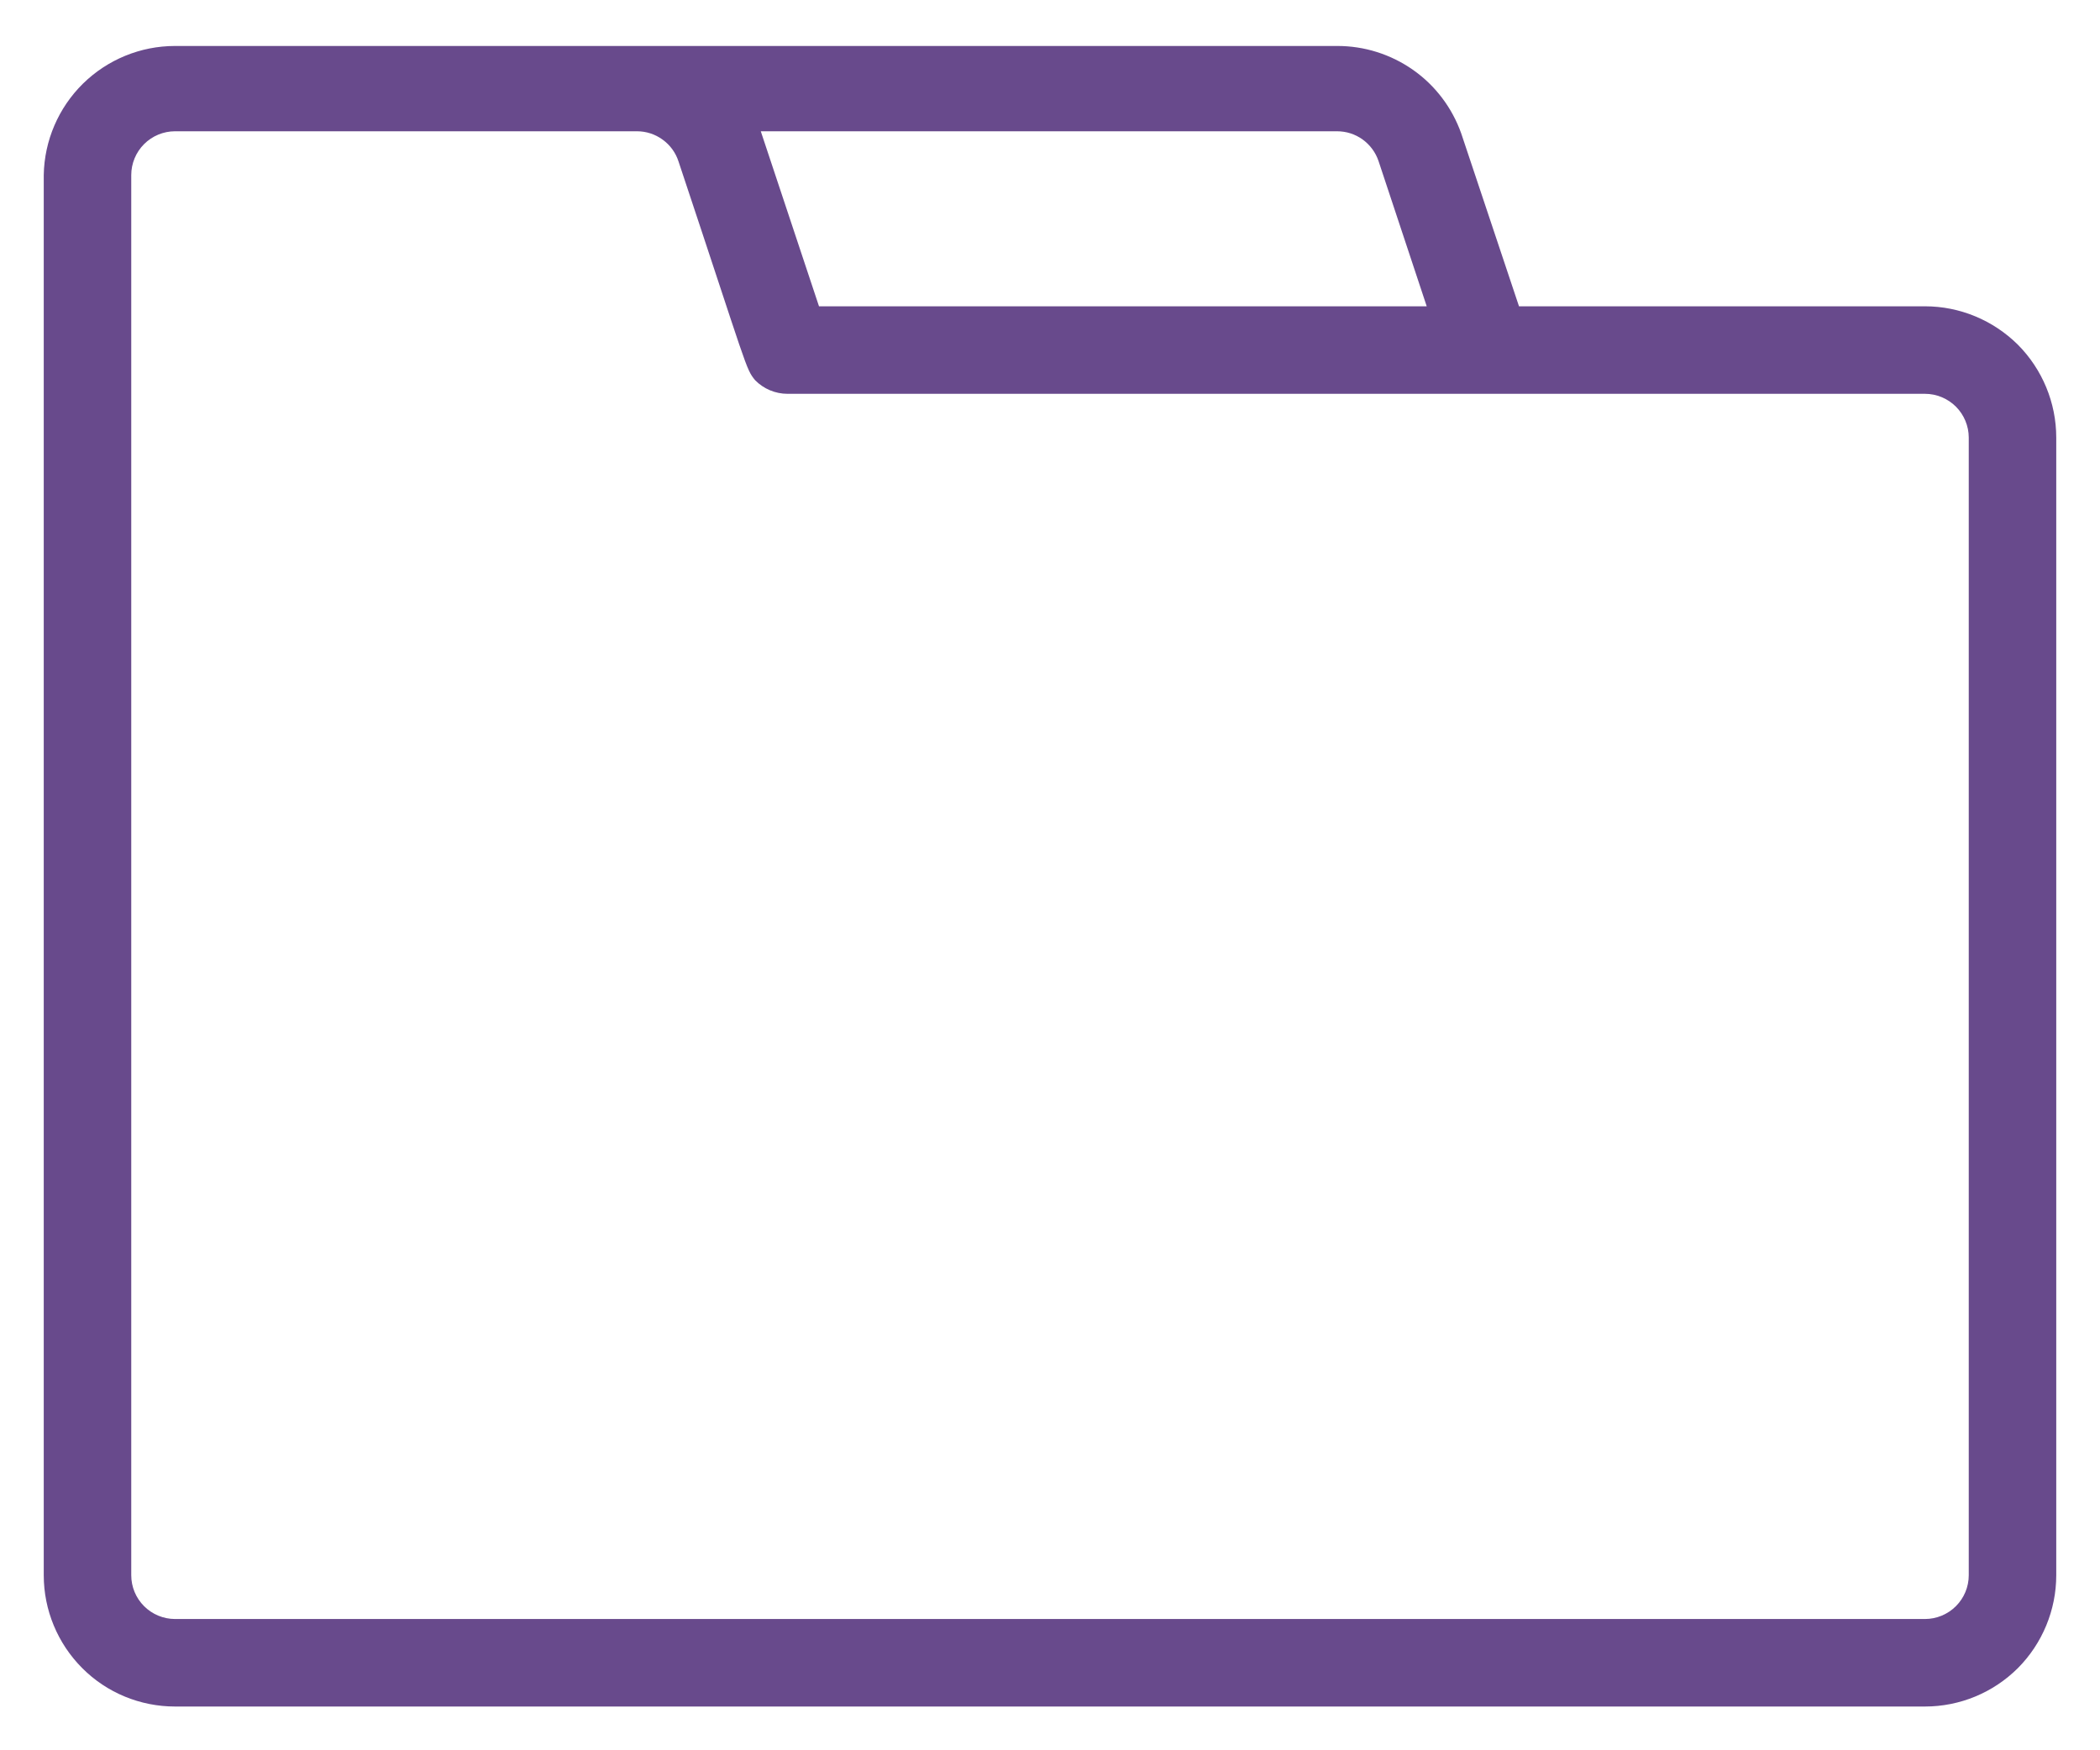 <svg width="18" height="15" viewBox="0 0 18 15" fill="none" xmlns="http://www.w3.org/2000/svg">
<path d="M16.5 2.625H13.02L12.525 1.144C12.447 0.924 12.303 0.733 12.112 0.599C11.921 0.465 11.693 0.393 11.46 0.394H1.5C1.205 0.394 0.922 0.51 0.711 0.717C0.501 0.924 0.38 1.205 0.375 1.5V13.5C0.375 13.798 0.494 14.085 0.705 14.296C0.915 14.507 1.202 14.625 1.5 14.625H16.5C16.798 14.625 17.084 14.507 17.296 14.296C17.506 14.085 17.625 13.798 17.625 13.5V3.75C17.625 3.452 17.506 3.165 17.296 2.954C17.084 2.744 16.798 2.625 16.5 2.625ZM11.816 1.38L12.229 2.625H7.02L6.521 1.125H11.46C11.539 1.125 11.615 1.149 11.679 1.195C11.743 1.241 11.791 1.306 11.816 1.38ZM16.875 13.5C16.875 13.6 16.835 13.695 16.765 13.765C16.695 13.835 16.599 13.875 16.5 13.875H1.5C1.401 13.875 1.305 13.835 1.235 13.765C1.165 13.695 1.125 13.6 1.125 13.5V1.5C1.125 1.401 1.165 1.305 1.235 1.235C1.305 1.165 1.401 1.125 1.5 1.125H5.46C5.539 1.125 5.616 1.15 5.68 1.197C5.744 1.243 5.792 1.309 5.816 1.384C6.412 3.172 6.39 3.158 6.473 3.259C6.546 3.333 6.646 3.375 6.75 3.375H16.5C16.599 3.375 16.695 3.415 16.765 3.485C16.835 3.555 16.875 3.651 16.875 3.75V13.5Z" fill="#684A8C"/>
</svg>
